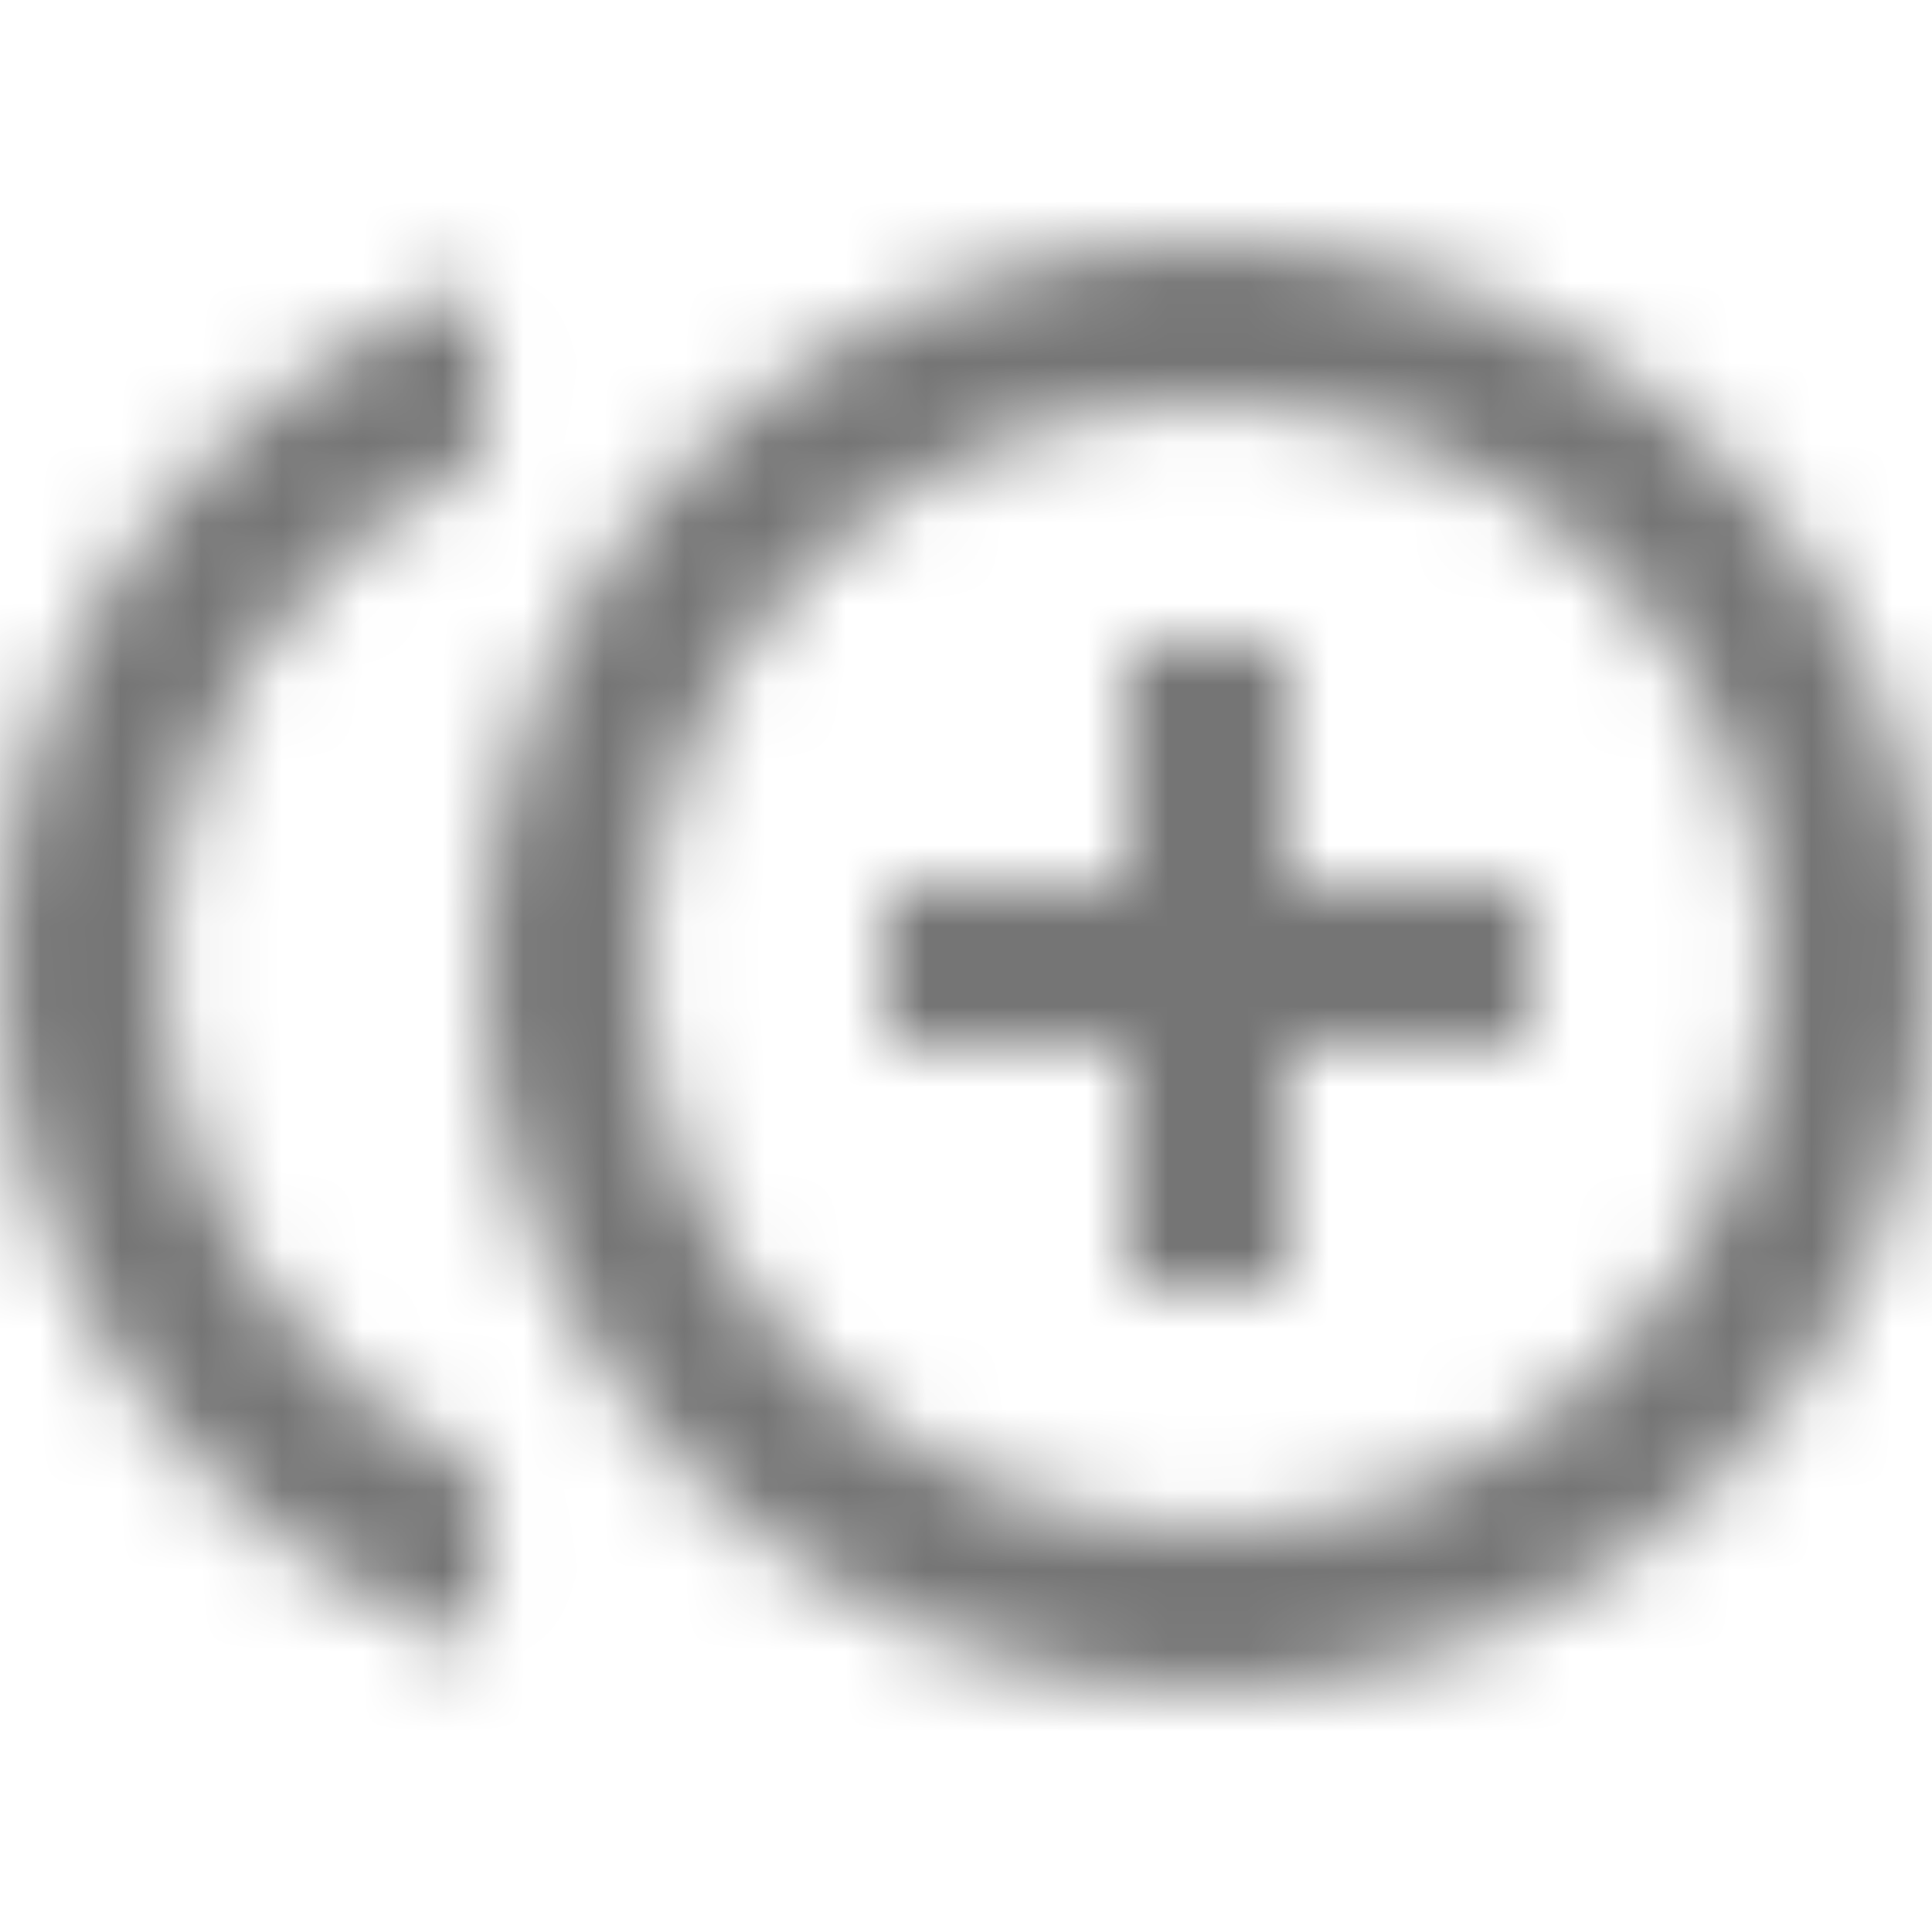 <?xml version="1.0" encoding="UTF-8"?>
<svg width="24px" height="24px" viewBox="0 0 24 24" version="1.1" xmlns="http://www.w3.org/2000/svg" xmlns:xlink="http://www.w3.org/1999/xlink">
    <!-- Generator: Sketch 50 (54983) - http://www.bohemiancoding.com/sketch -->
    <title>icon/image/control_point_duplicate_24px</title>
    <desc>Created with Sketch.</desc>
    <defs>
        <path d="M16,8 L14,8 L14,11 L11,11 L11,13 L14,13 L14,16 L16,16 L16,13 L19,13 L19,11 L16,11 L16,8 Z M2,12 C2,9.21 3.64,6.8 6.01,5.68 L6.01,3.52 C2.52,4.76 0,8.09 0,12 C0,15.91 2.52,19.24 6.01,20.48 L6.01,18.32 C3.64,17.2 2,14.79 2,12 Z M15,3 C10.04,3 6,7.04 6,12 C6,16.96 10.04,21 15,21 C19.96,21 24,16.96 24,12 C24,7.04 19.96,3 15,3 Z M15,19 C11.14,19 8,15.86 8,12 C8,8.14 11.14,5 15,5 C18.86,5 22,8.14 22,12 C22,15.86 18.86,19 15,19 Z" id="path-1"></path>
    </defs>
    <g id="icon/image/control_point_duplicate_24px" stroke="none" stroke-width="1" fill="none" fill-rule="evenodd">
        <mask id="mask-2" fill="white">
            <use xlink:href="#path-1"></use>
        </mask>
        <g fill-rule="nonzero"></g>
        <g id="✱-/-Color-/-Icons-/-Black-/-Inactive" mask="url(#mask-2)" fill="#000000" fill-opacity="0.54">
            <rect id="Rectangle" x="0" y="0" width="24" height="24"></rect>
        </g>
    </g>
</svg>